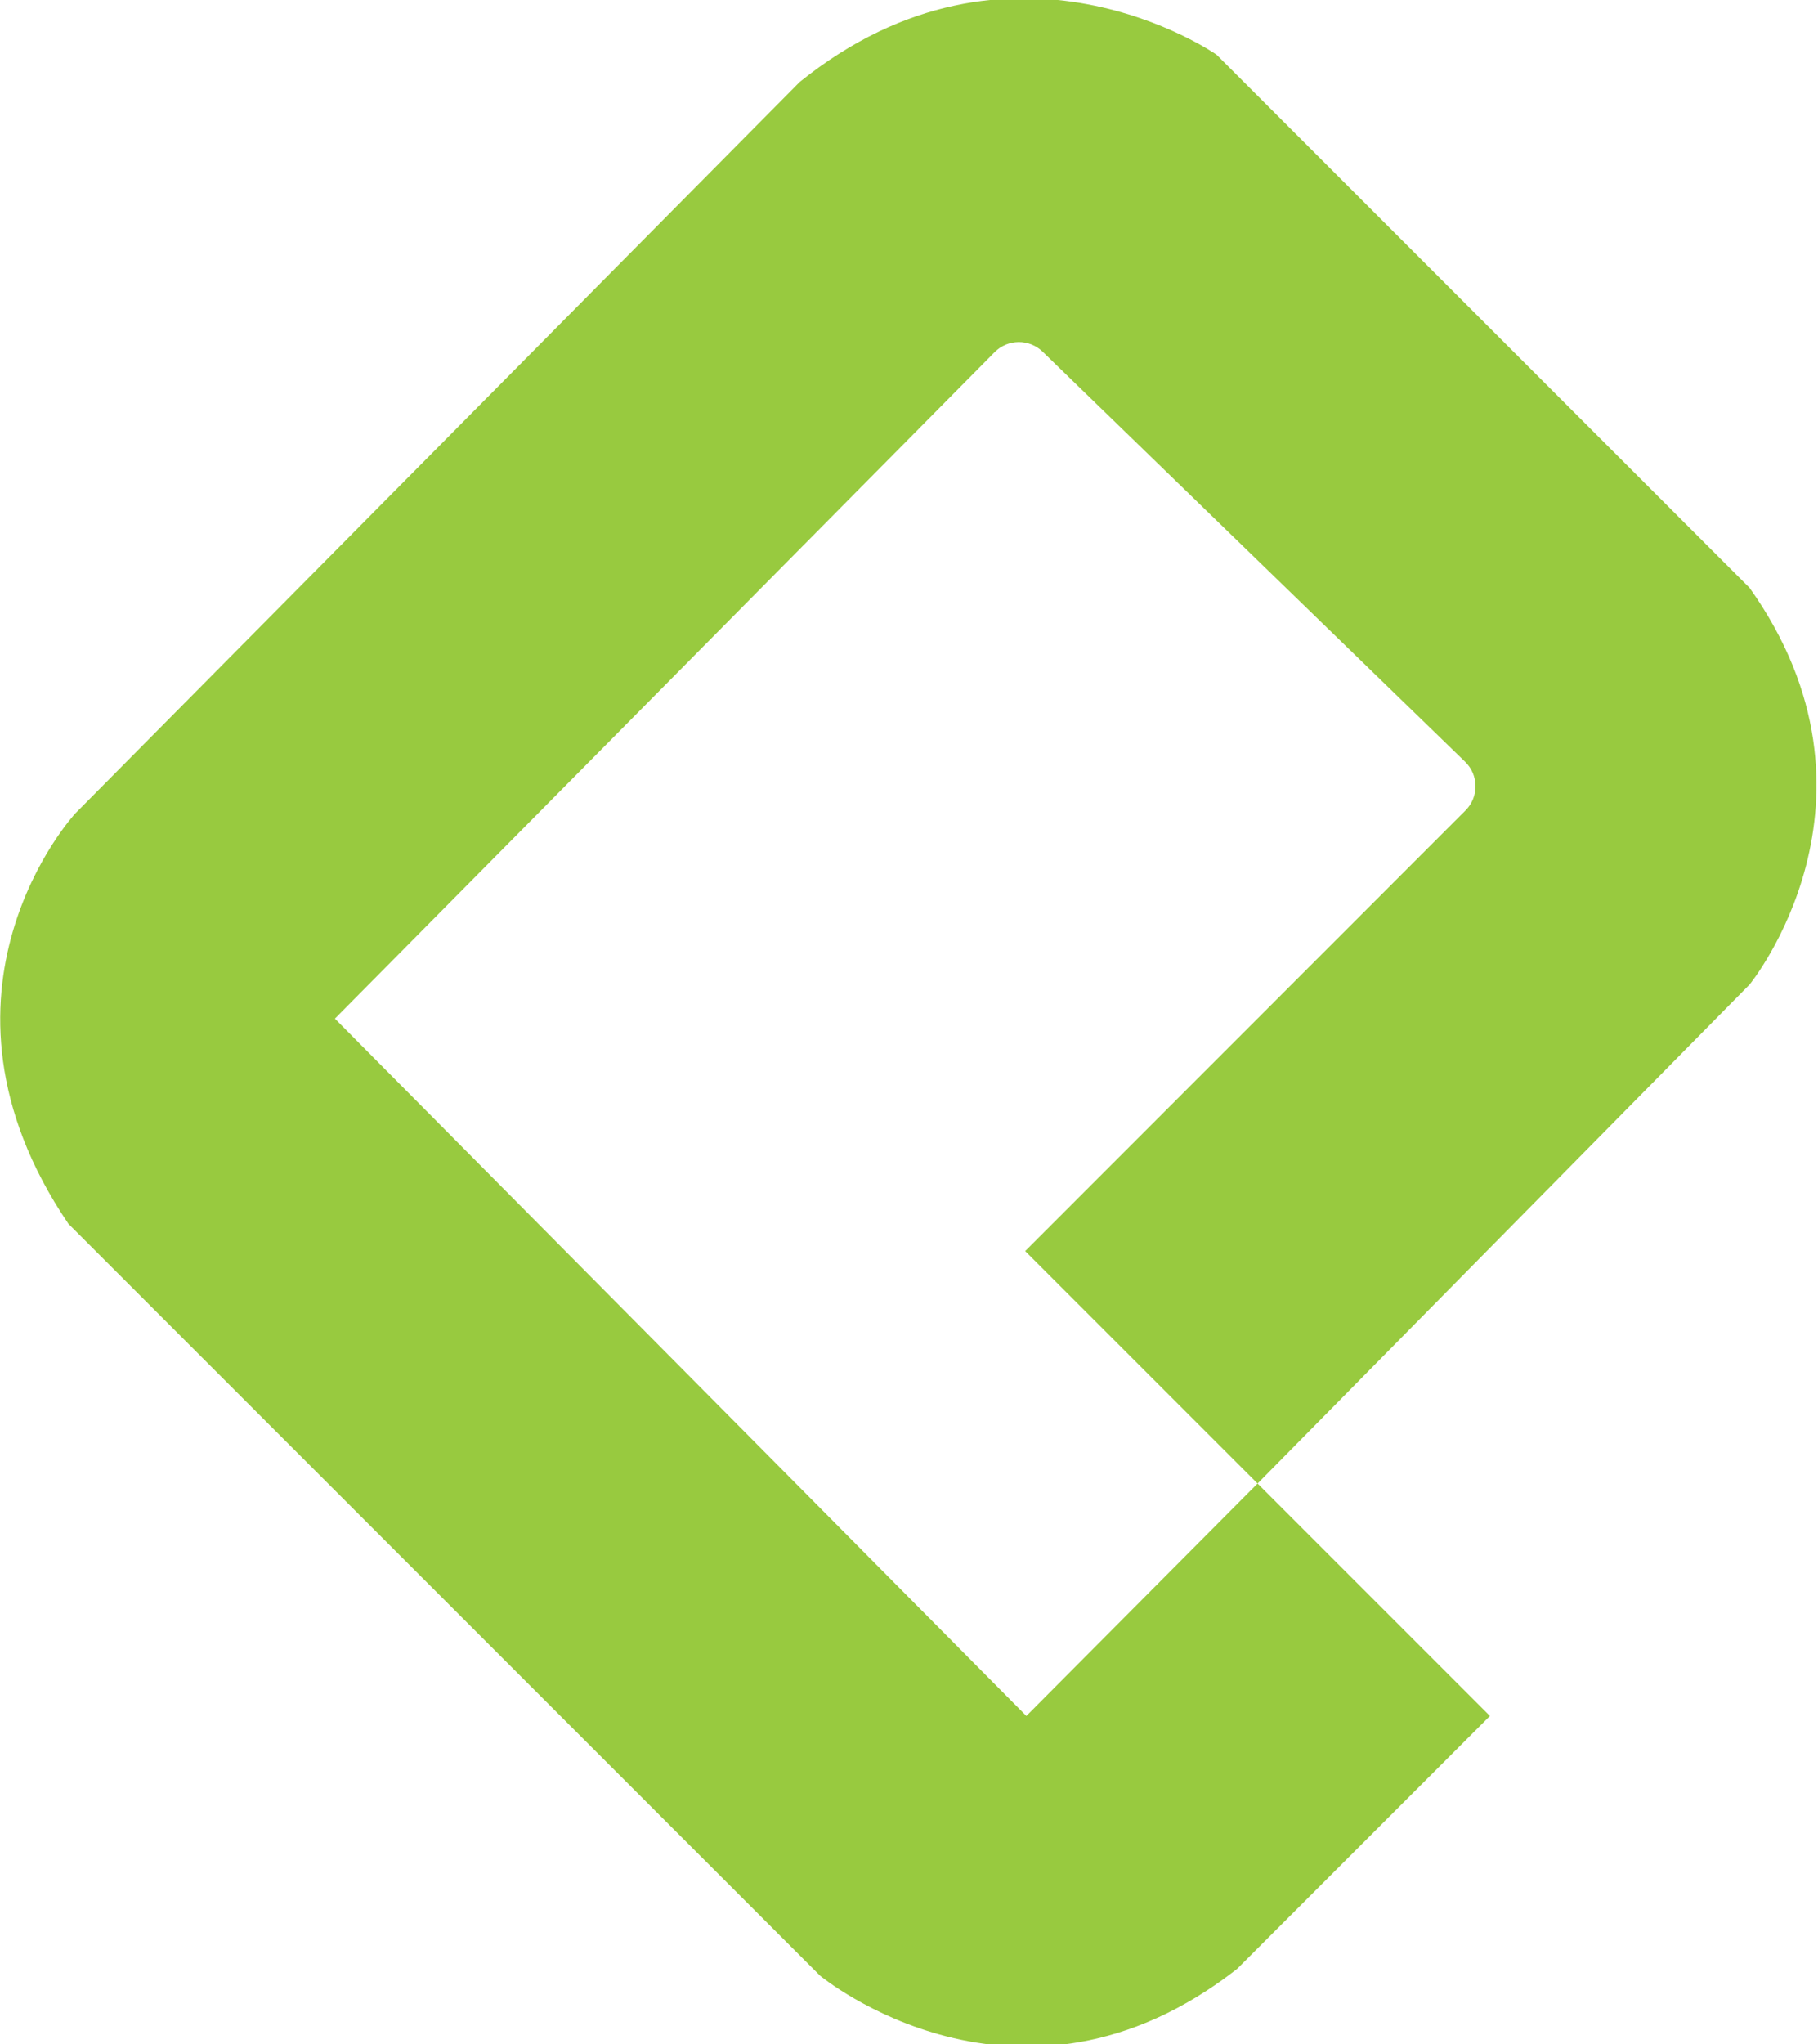 <?xml version="1.0" encoding="utf-8"?>
<!-- Generator: Adobe Illustrator 25.3.0, SVG Export Plug-In . SVG Version: 6.00 Build 0)  -->
<svg version="1.1" xmlns="http://www.w3.org/2000/svg" xmlns:xlink="http://www.w3.org/1999/xlink" x="0px" y="0px"
	 viewBox="0 0 266 299" style="enable-background:new 0 0 266 299;" xml:space="preserve">
<style type="text/css">
	.st0{fill:#98CA3F;}
	.st1{display:none;}
</style>
<g id="Layer_1">
	<path class="st0" d="M218,251l-34-34l-33.83,34L49,149l96.52-97.48c1.93-1.95,5.07-1.98,7.04-0.07l61.81,59.98
		c2,1.94,2.03,5.15,0.05,7.12L150,183l34,34l72-73c0,0,22-27,0-58L178,8c0,0-30-21-61,4L11,119c0,0-24,26-1,60l110,110
		c0,0,29,24,61-1L218,251z"/>
</g>
<g id="Layer_2" class="st1">
</g>
</svg>
